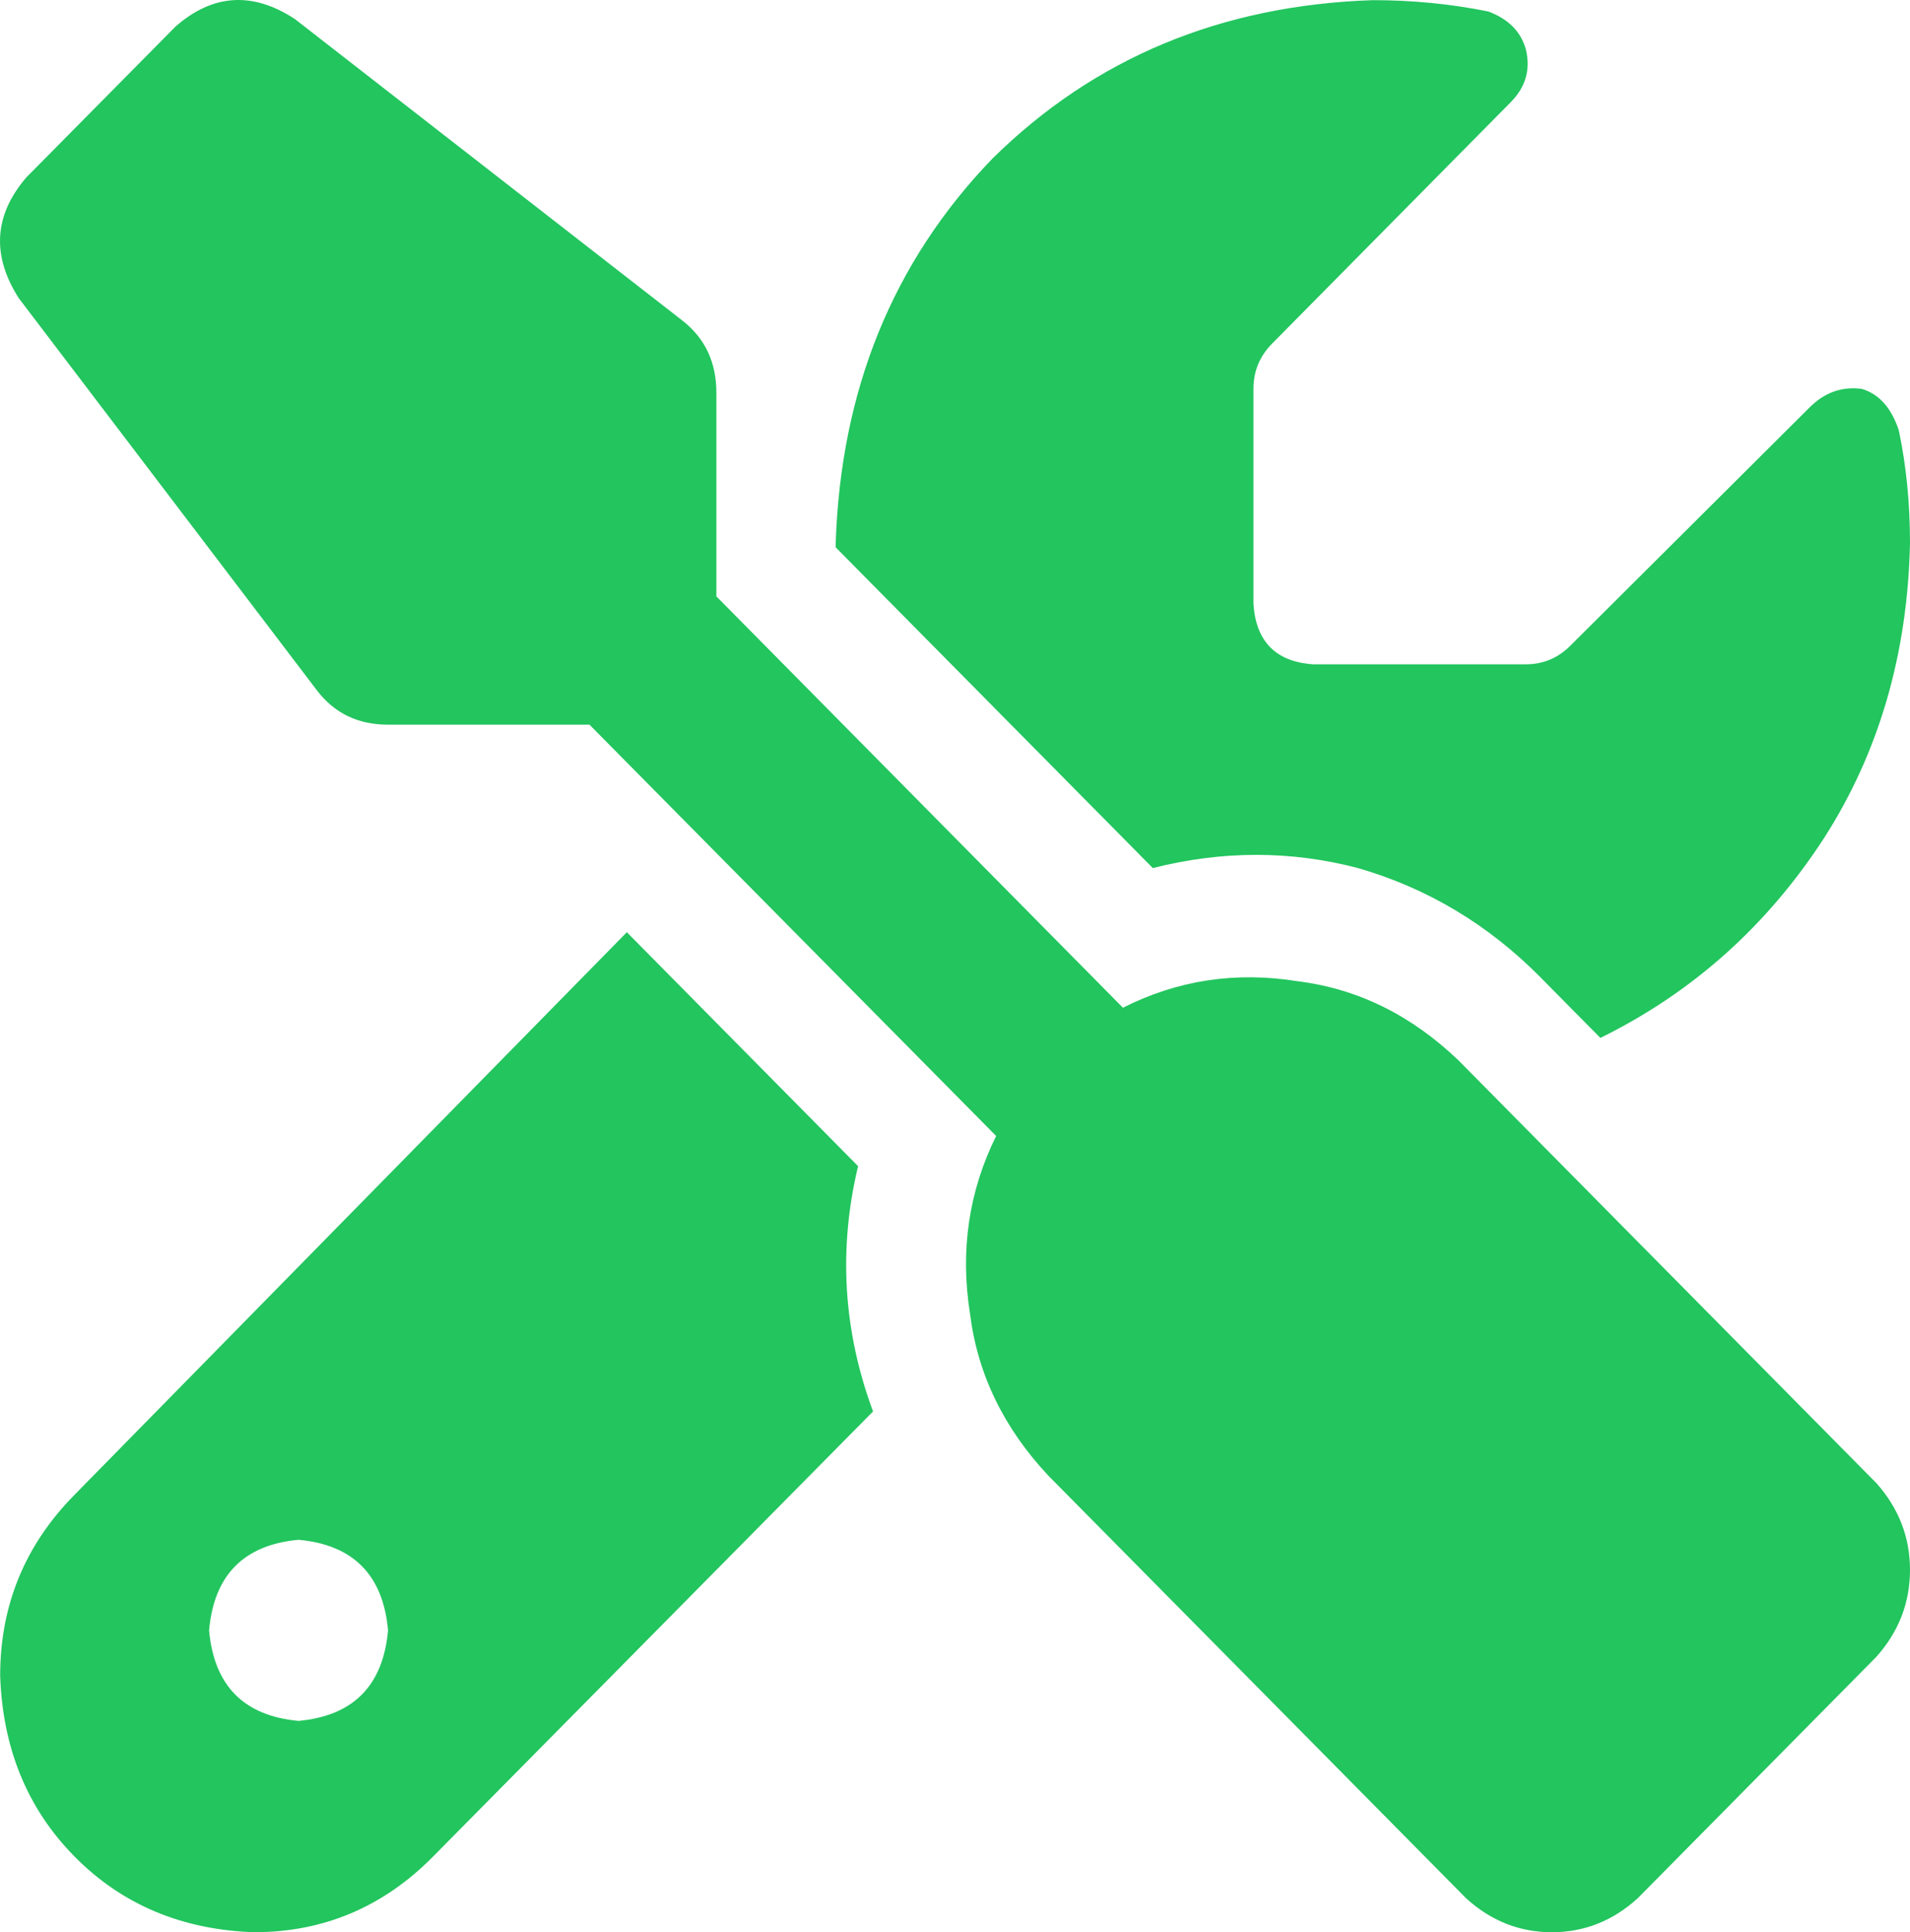 <svg xmlns="http://www.w3.org/2000/svg" xmlns:xlink="http://www.w3.org/1999/xlink" fill="none" version="1.1" width="23.724" height="24.002" viewBox="0 0 23.724 24.002"><g transform="matrix(1,0,0,-1,0,48.004)"><path d="M3.662,47.768Q2.875,48.283,2.18,47.674L0.326,45.799Q-0.276,45.096,0.234,44.299L3.94,39.424Q4.264,39.002,4.82,39.002L7.322,39.002L12.373,33.893Q11.863,32.861,12.048,31.689Q12.187,30.564,13.021,29.674L18.21,24.424Q18.674,24.002,19.276,24.002Q19.878,24.002,20.342,24.424L23.307,27.424Q23.724,27.893,23.724,28.502Q23.724,29.111,23.307,29.58L18.118,34.83Q17.238,35.674,16.125,35.814Q14.967,36.002,13.948,35.486L8.898,40.596L8.898,43.127Q8.898,43.689,8.481,44.018L3.662,47.768ZM0.929,29.439Q0.002,28.502,0.002,27.189Q0.048,25.83,0.929,24.939Q1.809,24.049,3.153,24.002Q4.45,24.002,5.376,24.939L10.844,30.471Q10.288,31.971,10.658,33.518L7.786,36.424L0.929,29.439ZM23.724,41.252Q23.724,42.002,23.585,42.658Q23.446,43.08,23.122,43.174Q22.751,43.221,22.473,42.939L19.508,39.986Q19.276,39.752,18.952,39.752L16.311,39.752Q15.616,39.799,15.569,40.502L15.569,43.174Q15.569,43.502,15.801,43.736L18.766,46.736Q19.044,47.018,18.952,47.393Q18.859,47.721,18.488,47.861Q17.793,48.002,17.052,48.002Q14.226,47.908,12.326,46.033Q10.473,44.111,10.38,41.252L10.38,41.205L14.319,37.221Q15.616,37.549,16.867,37.221Q18.164,36.846,19.137,35.861L19.878,35.111Q21.593,35.955,22.658,37.596Q23.678,39.189,23.724,41.252ZM2.597,27.752Q2.689,28.783,3.708,28.877Q4.728,28.783,4.82,27.752Q4.728,26.721,3.708,26.627Q2.689,26.721,2.597,27.752Z" fill="#22C55E" fill-opacity="1" style="mix-blend-mode:passthrough"/></g></svg>